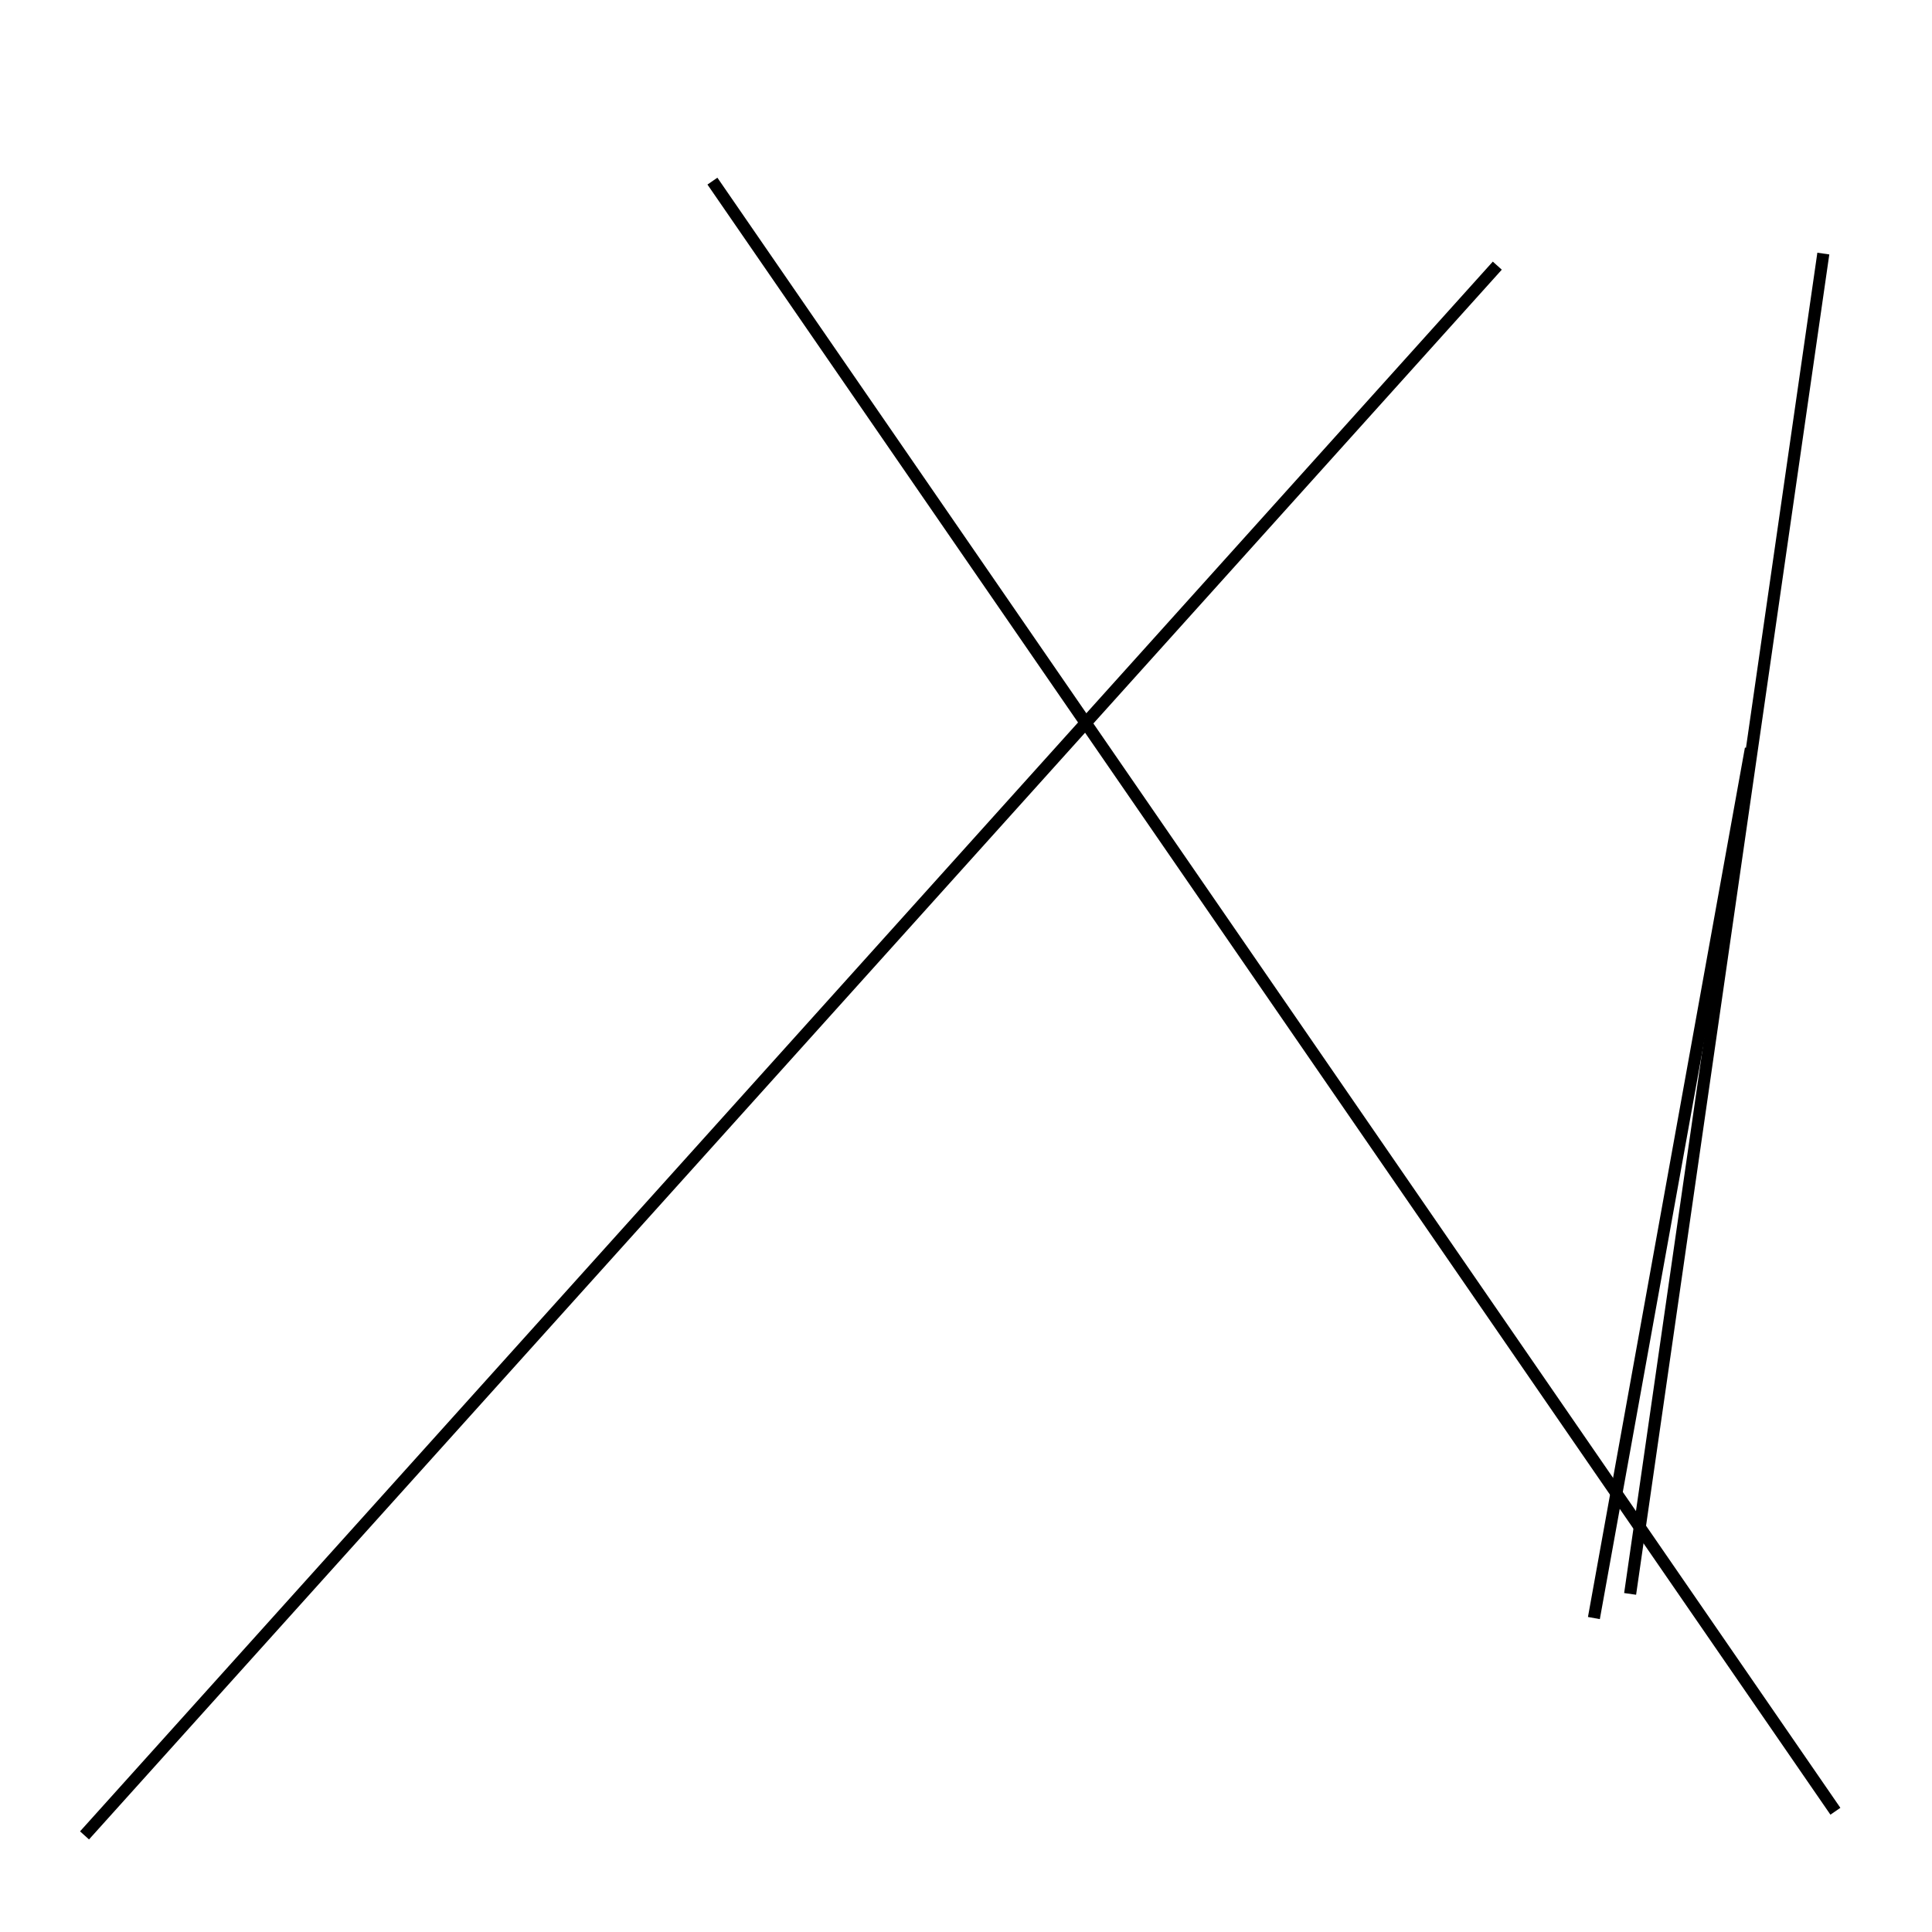 <?xml version="1.0" encoding="utf-8" ?>
<svg baseProfile="full" height="160" version="1.1" width="160" xmlns="http://www.w3.org/2000/svg" xmlns:ev="http://www.w3.org/2001/xml-events" xmlns:xlink="http://www.w3.org/1999/xlink"><defs /><line stroke="black" stroke-width="1" x1="59" x2="152" y1="15" y2="150" /><line stroke="black" stroke-width="1" x1="135" x2="151" y1="132" y2="21" /><line stroke="black" stroke-width="1" x1="132" x2="145" y1="134" y2="62" /><line stroke="black" stroke-width="1" x1="7" x2="124" y1="152" y2="22" /></svg>